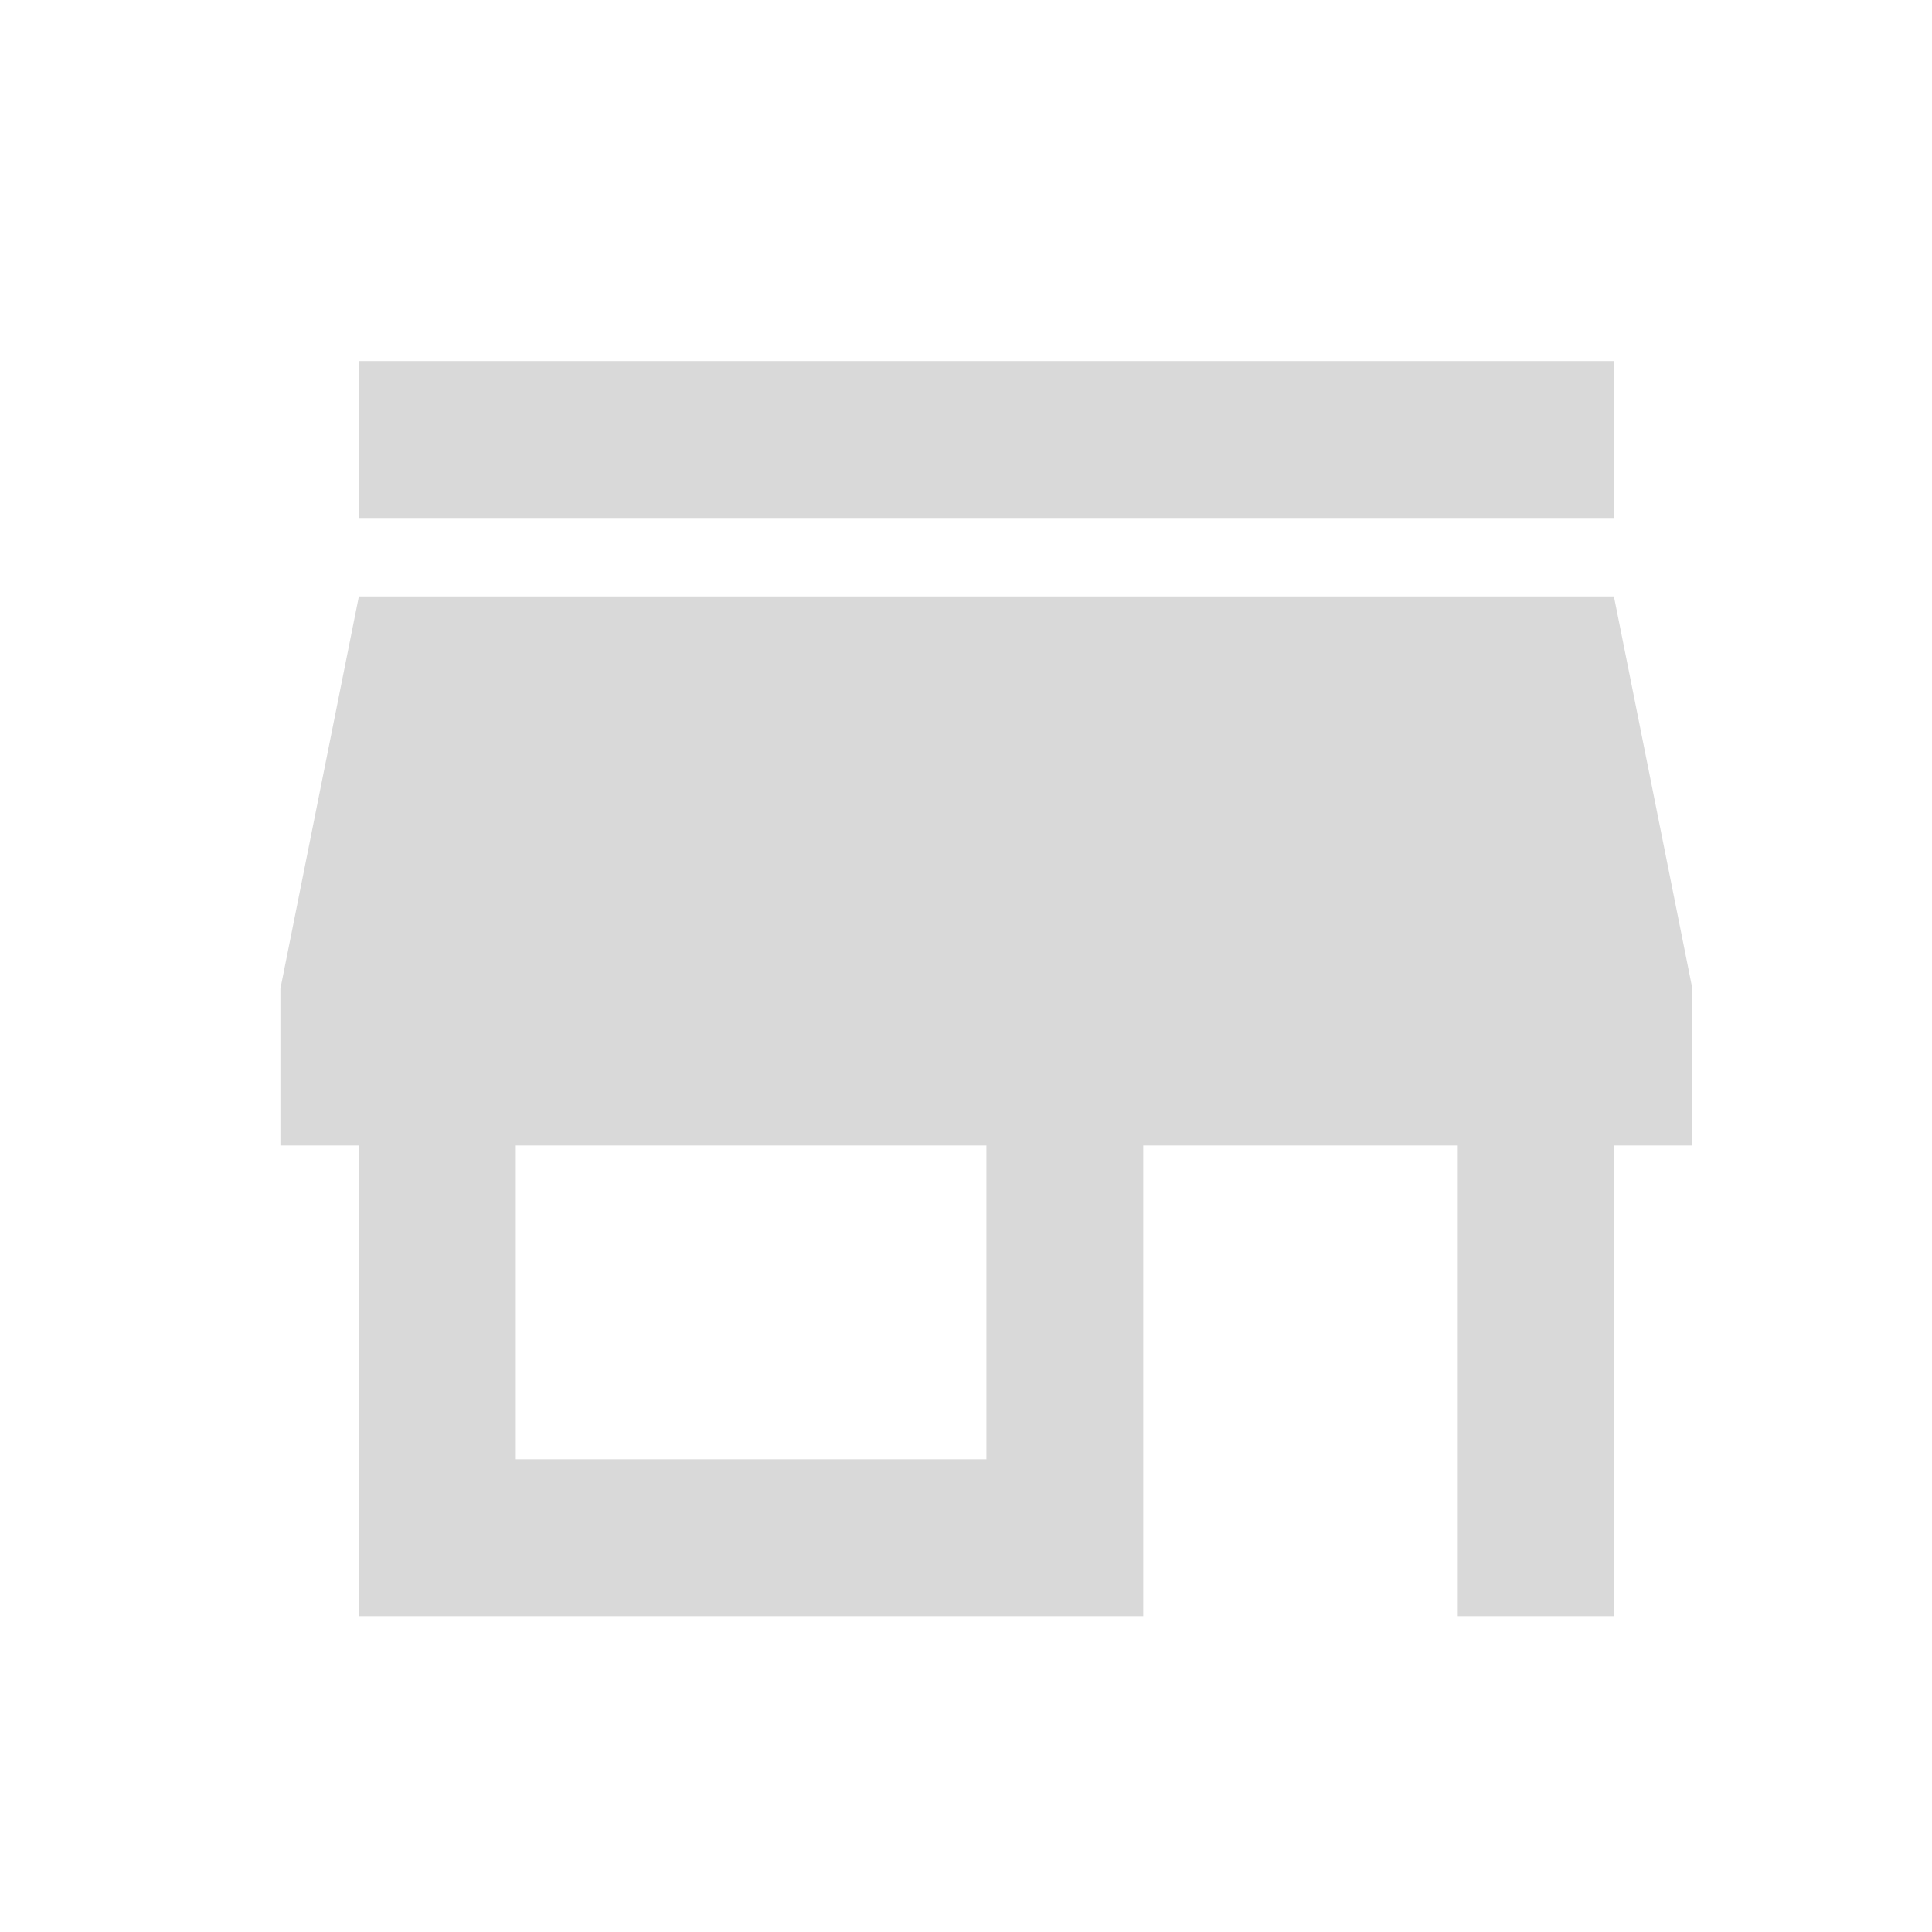 <svg width="28" height="28" viewBox="0 0 28 28" fill="none" xmlns="http://www.w3.org/2000/svg">
<path d="M5.201 7.507V5.233H23.39V7.507H5.201ZM5.201 23.423V16.602H4.064V14.328L5.201 8.644H23.39L24.527 14.328V16.602H23.39V23.423H21.116V16.602H16.569V23.423H5.201ZM7.475 21.149H14.296V16.602H7.475V21.149Z" fill="#D9D9D9"/>
</svg>
